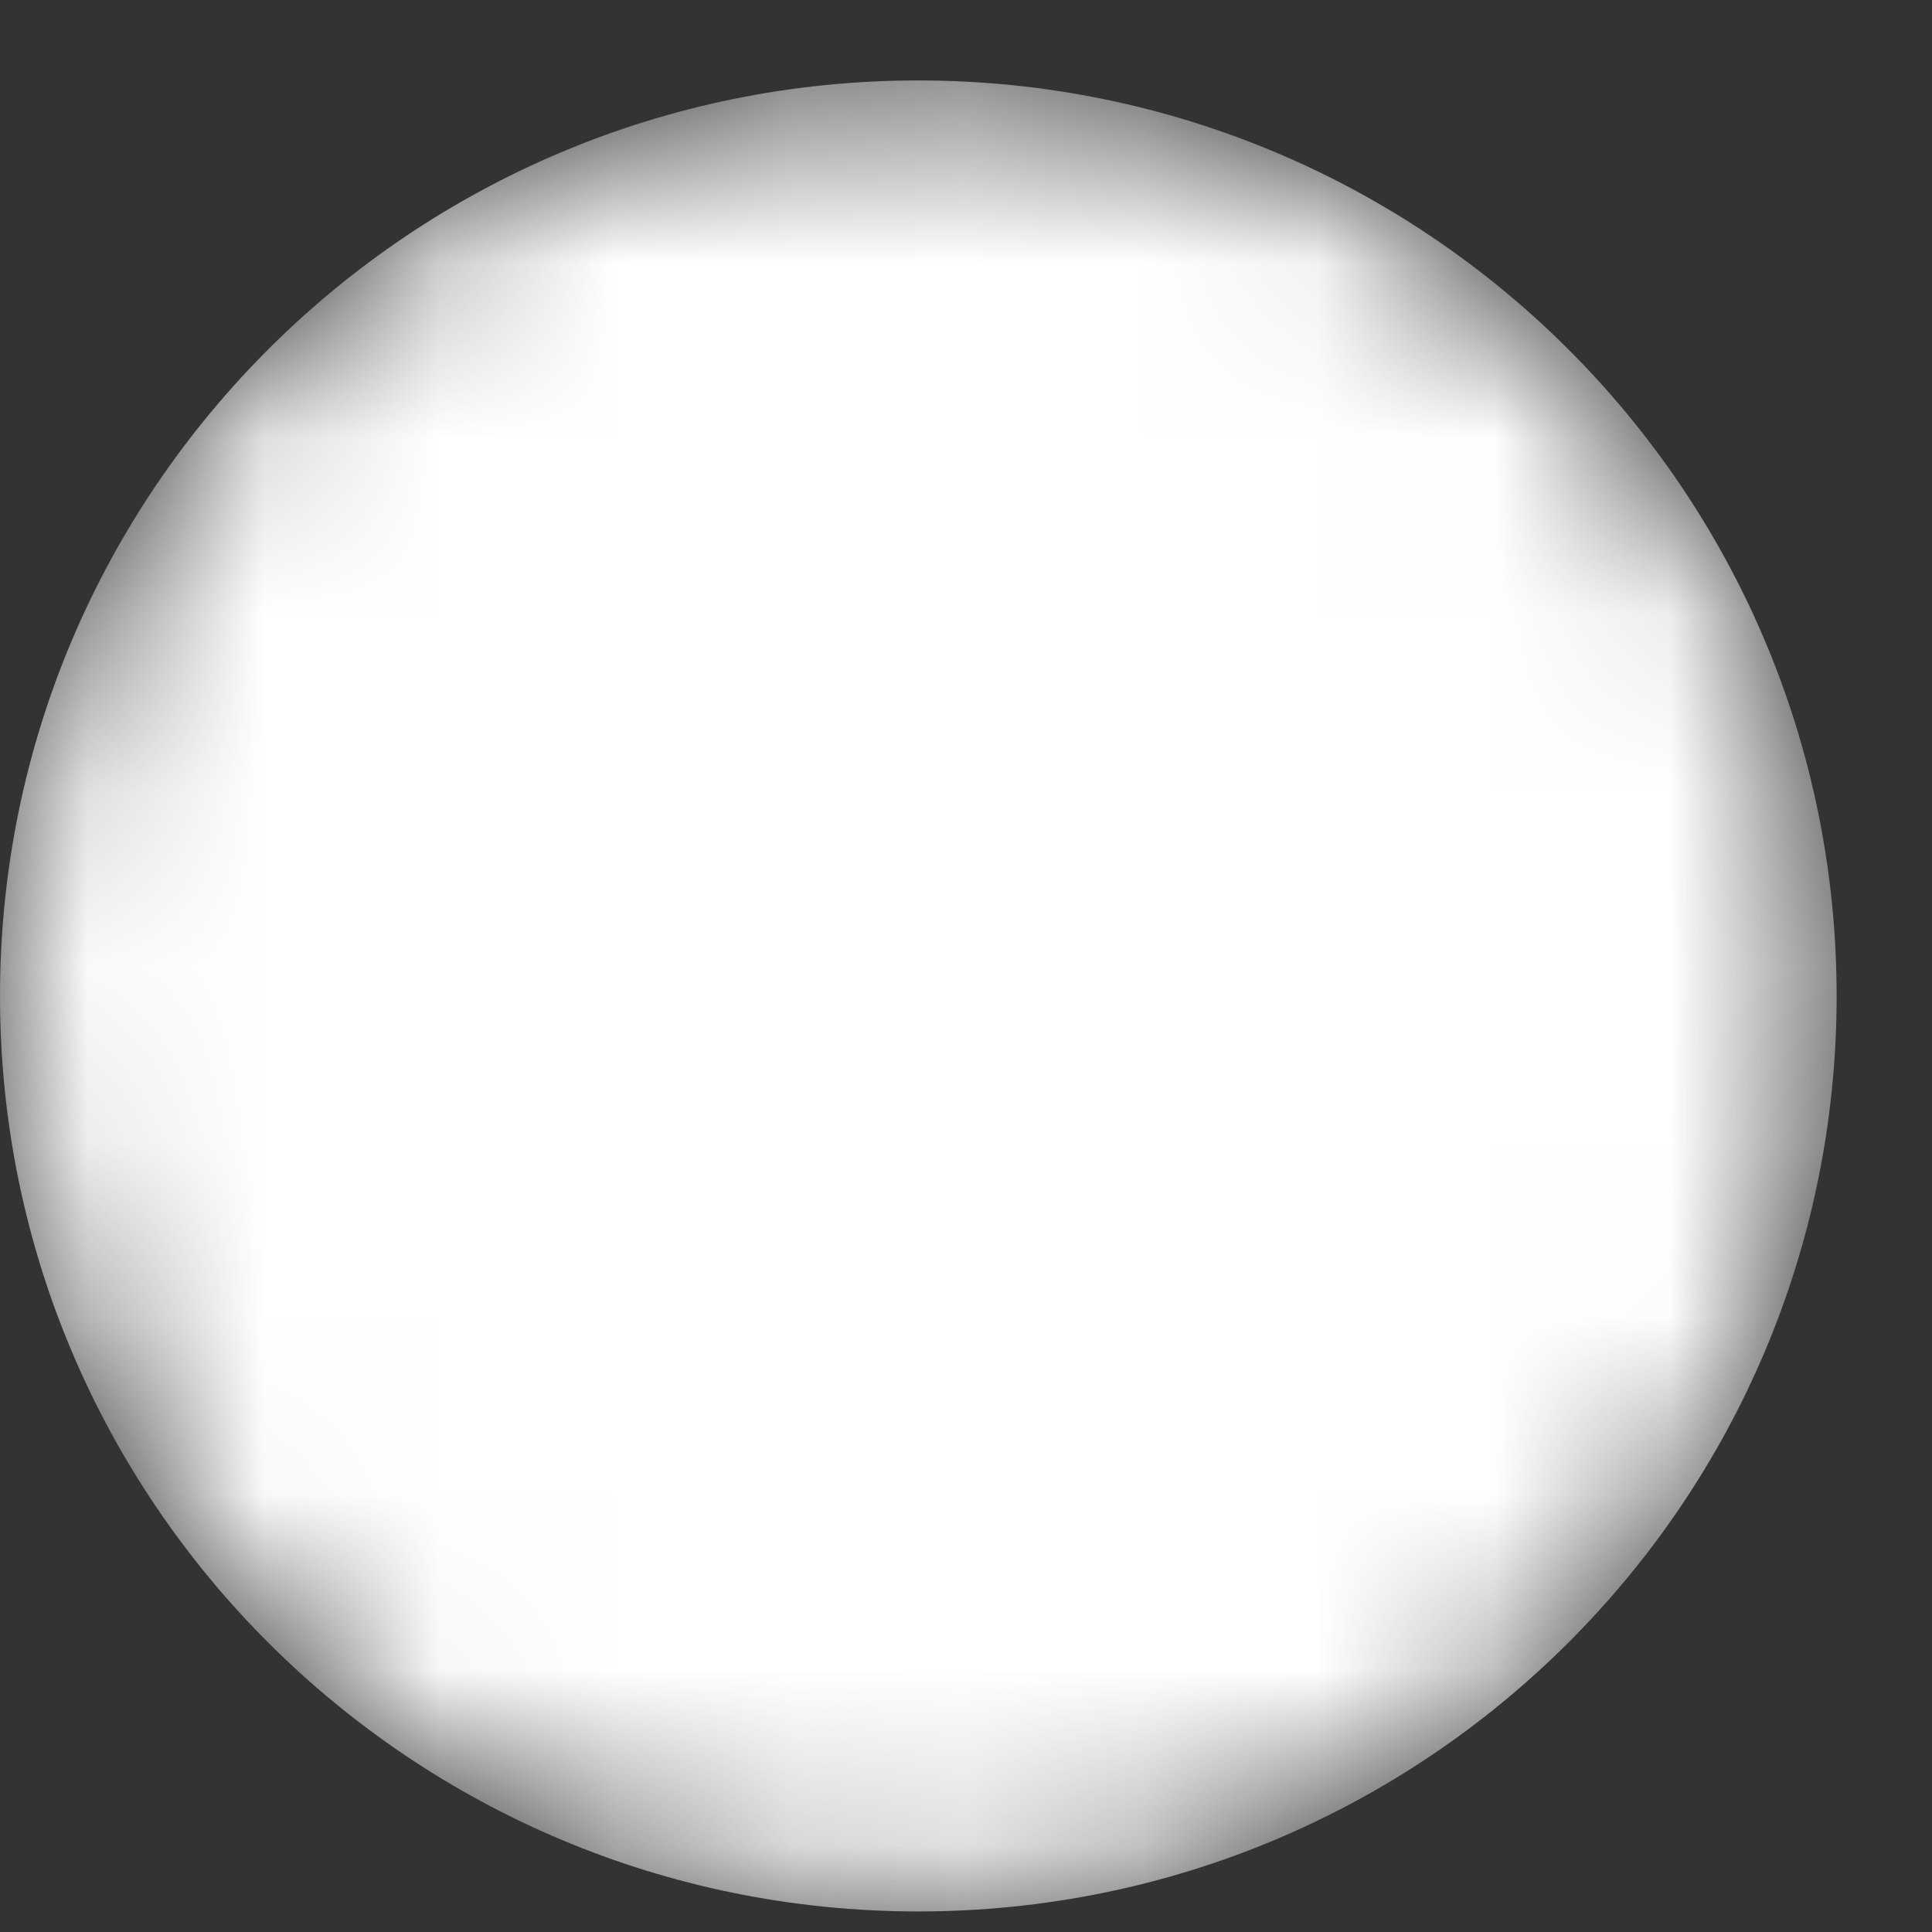<svg width="11" height="11" viewBox="0 0 11 11" fill="none" xmlns="http://www.w3.org/2000/svg">
<rect x="0" y="0" width="11" height="11" fill="#333333" stroke="none"/>
<mask id="mask0" mask-type="alpha" maskUnits="userSpaceOnUse" x="0" y="0" width="11" height="11">
<path d="M5.228 10.883C8.116 10.883 10.457 8.55 10.457 5.671C10.457 2.792 8.116 0.458 5.228 0.458C2.341 0.458 0 2.792 0 5.671C0 8.55 2.341 10.883 5.228 10.883Z" fill="url(#paint0_linear)"/>
</mask>
<g mask="url(#mask0)">
<path d="M5.228 10.883C8.116 10.883 10.457 8.55 10.457 5.671C10.457 2.792 8.116 0.458 5.228 0.458C2.341 0.458 0 2.792 0 5.671C0 8.55 2.341 10.883 5.228 10.883Z" fill="url(#paint1_linear)"/>
</g>
<defs>
<linearGradient id="paint0_linear" x1="54.996" y1="131.592" x2="-16.406" y2="-50.212" gradientUnits="userSpaceOnUse">
<stop stop-color="white"/>
<stop offset="1" stop-color="white"/>
</linearGradient>
<linearGradient id="paint1_linear" x1="54.996" y1="131.592" x2="-16.406" y2="-50.212" gradientUnits="userSpaceOnUse">
<stop stop-color="white"/>
<stop offset="1" stop-color="white"/>
</linearGradient>
</defs>
</svg>
